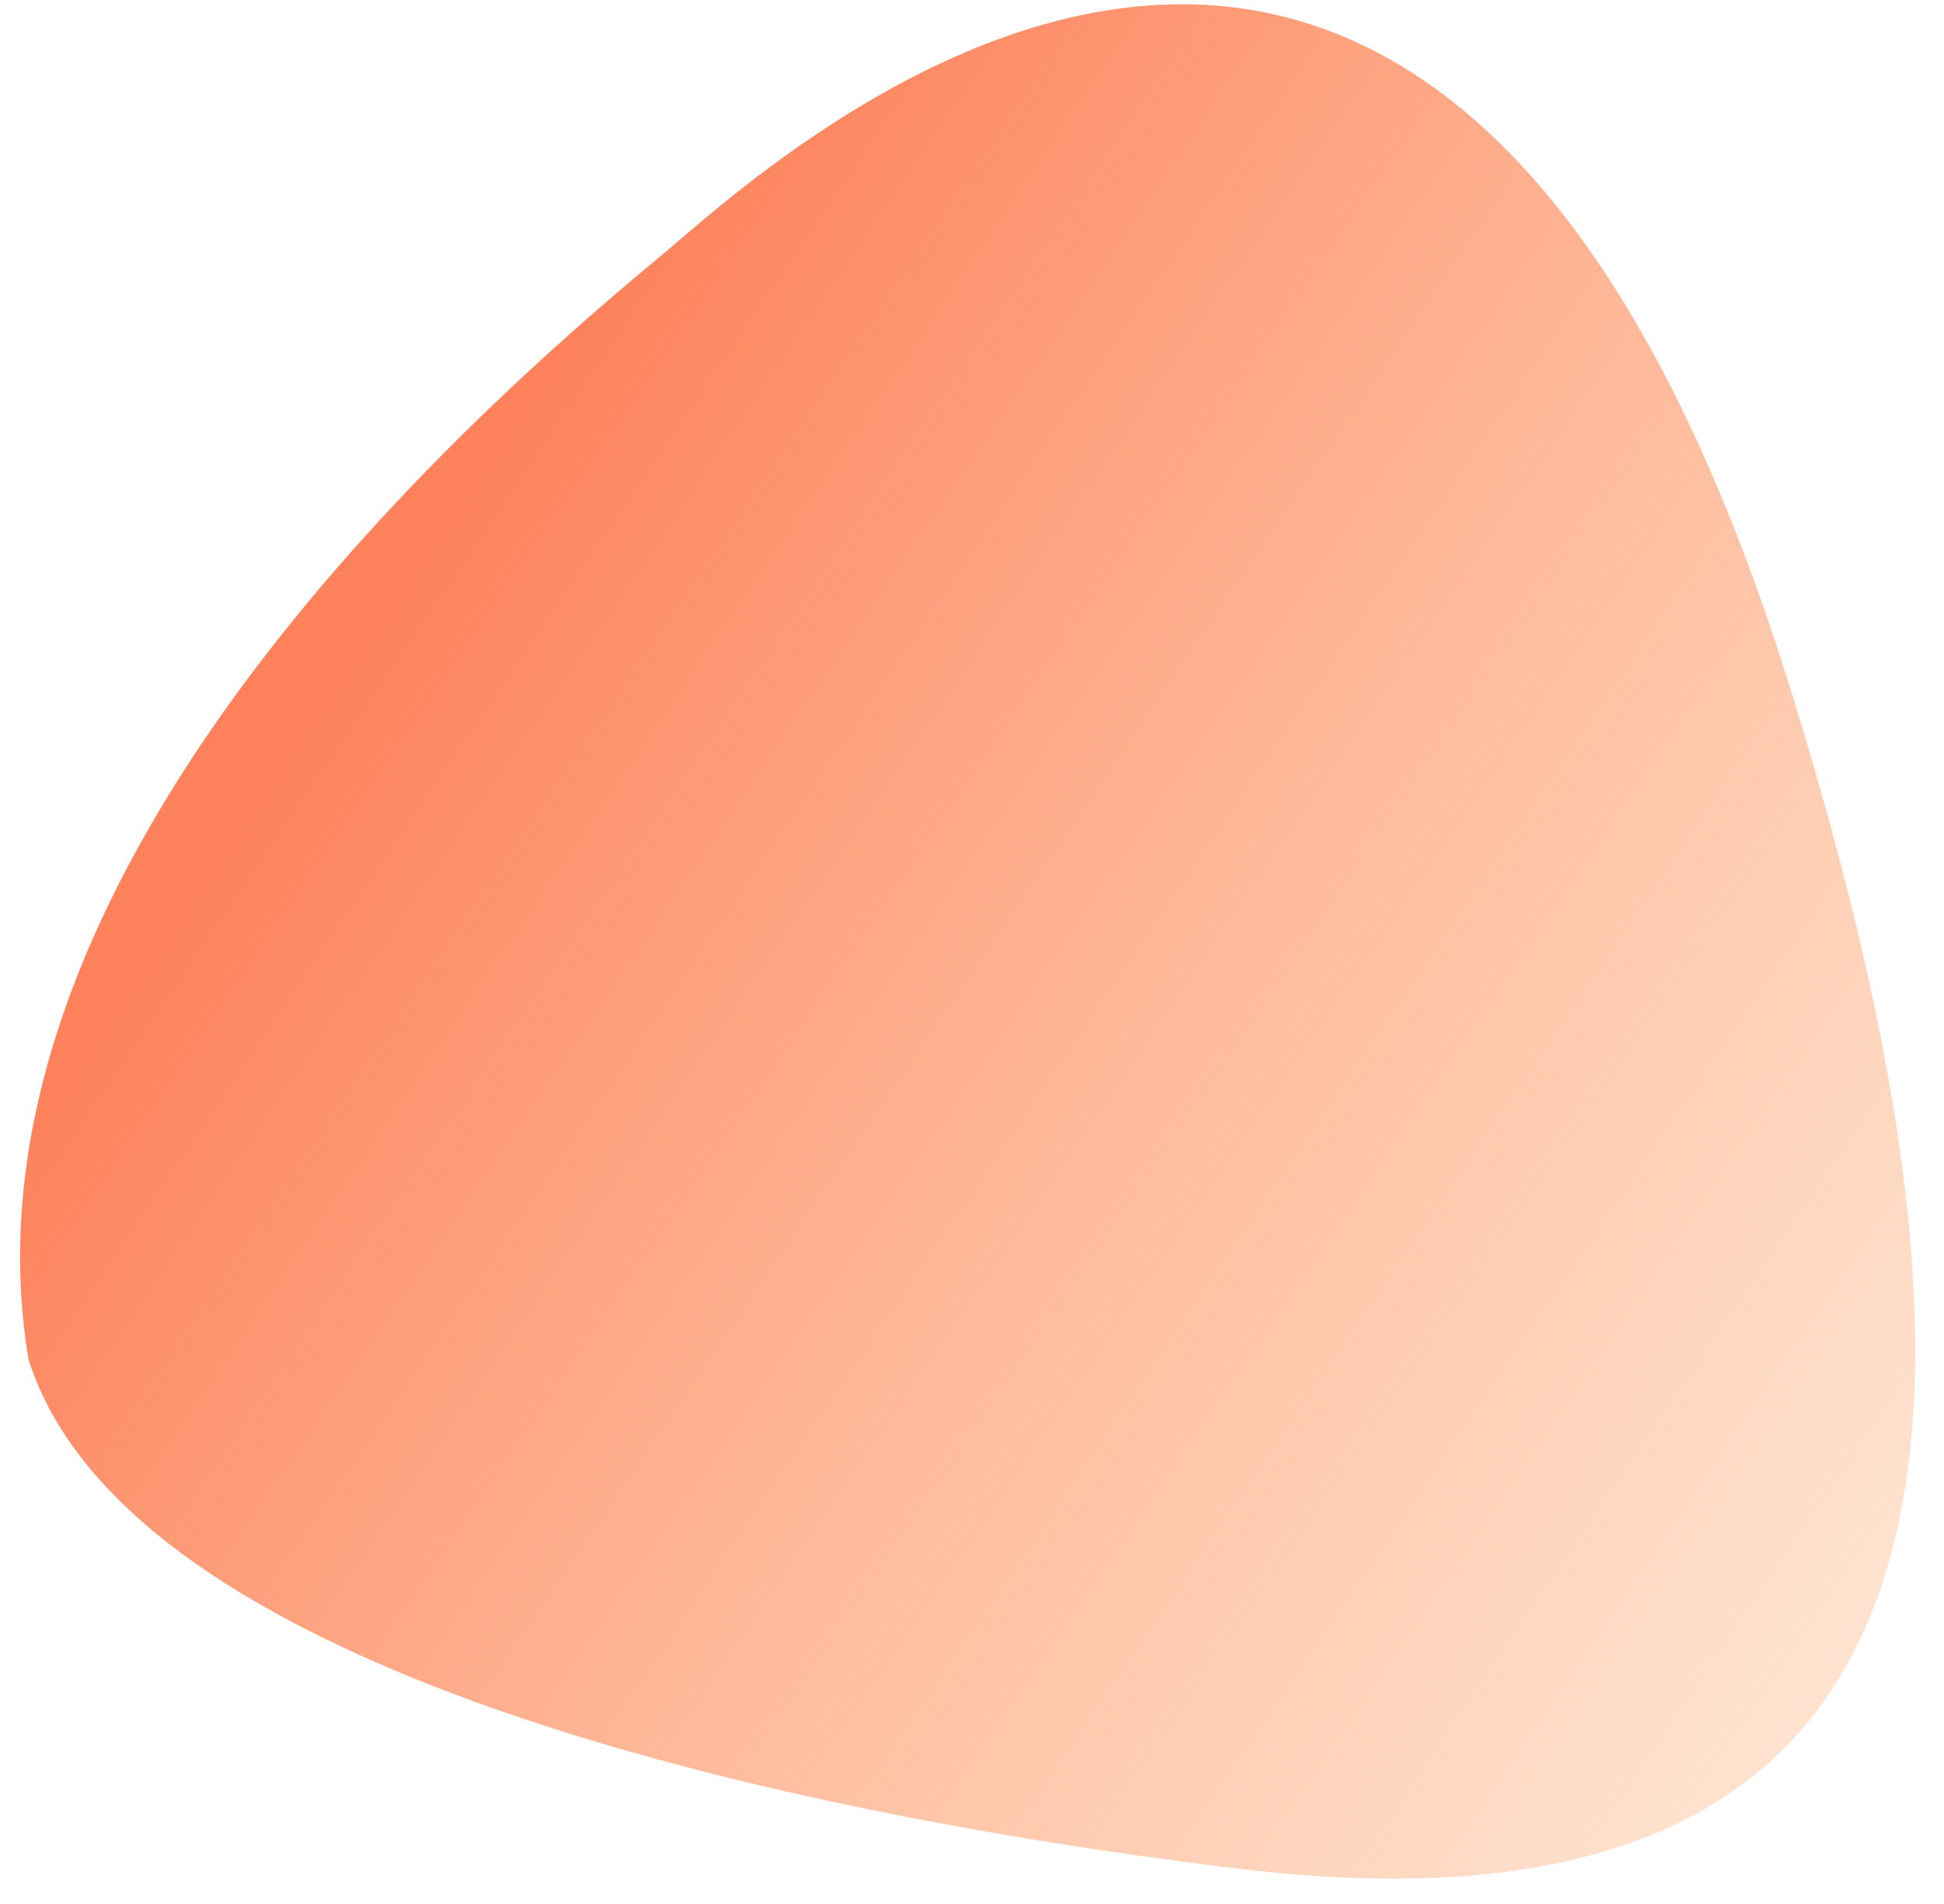 <svg width="49" height="48" viewBox="0 0 49 48" fill="none" xmlns="http://www.w3.org/2000/svg">
<g style="mix-blend-mode:multiply">
<path d="M16.671 6.44C7.259 14.212 -0.926 24.39 0.718 34.269C3.526 43.173 24.116 46.252 31.212 47.11C50.282 49.414 50.795 35.572 45.113 17.317C36.045 -11.819 19.134 4.406 16.671 6.44Z" fill="url(#paint0_linear)"/>
</g>
<defs>
<linearGradient id="paint0_linear" x1="9.308" y1="15.992" x2="57.343" y2="48.638" gradientUnits="userSpaceOnUse">
<stop stop-color="#FD825C"/>
<stop offset="0.833" stop-color="#FFB681" stop-opacity="0.33"/>
</linearGradient>
</defs>
</svg>
